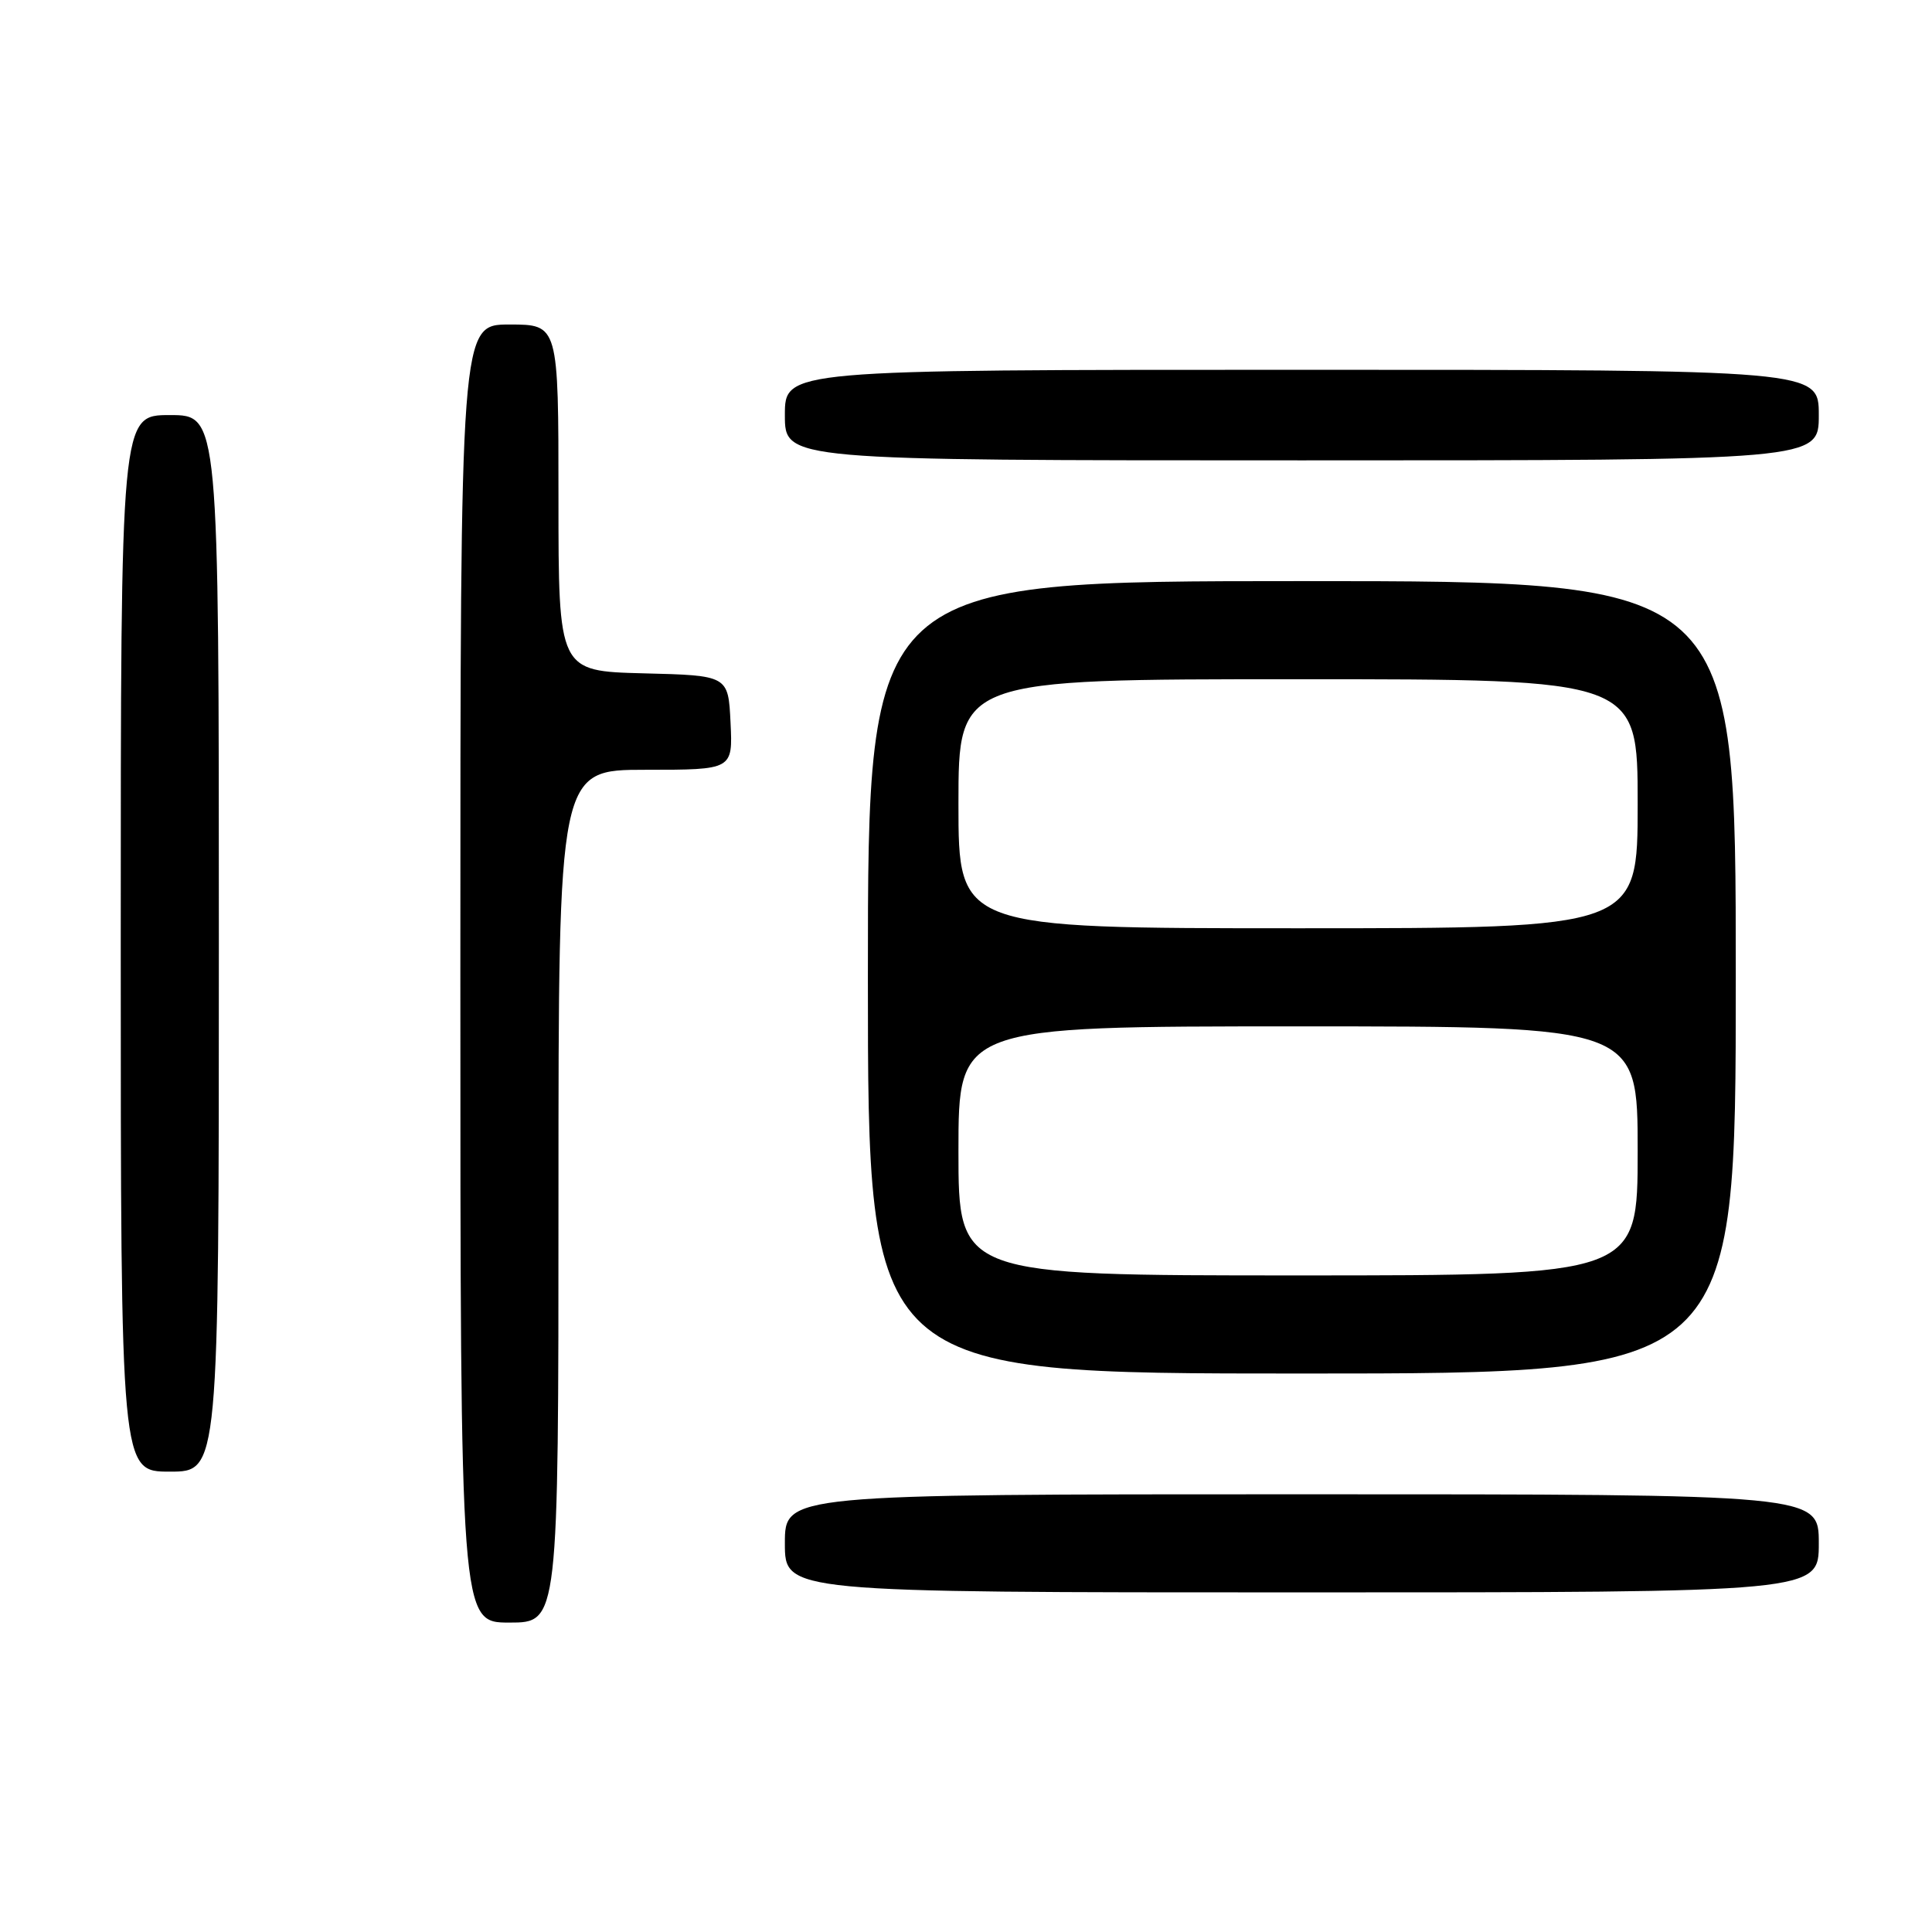 <?xml version="1.0" encoding="UTF-8" standalone="no"?>
<!DOCTYPE svg PUBLIC "-//W3C//DTD SVG 1.1//EN" "http://www.w3.org/Graphics/SVG/1.1/DTD/svg11.dtd" >
<svg xmlns="http://www.w3.org/2000/svg" xmlns:xlink="http://www.w3.org/1999/xlink" version="1.1" viewBox="0 0 256 256">
 <g >
 <path fill="currentColor"
d=" M 74.00 158.50 C 74.00 102.00 74.00 102.00 85.55 102.00 C 97.10 102.00 97.10 102.00 96.80 95.75 C 96.50 89.50 96.50 89.50 85.25 89.22 C 74.00 88.93 74.00 88.93 74.00 65.97 C 74.00 43.00 74.00 43.00 67.50 43.00 C 61.00 43.00 61.00 43.00 61.00 129.00 C 61.00 215.00 61.00 215.00 67.50 215.00 C 74.00 215.00 74.00 215.00 74.00 158.50 Z  M 241.00 204.50 C 241.00 198.00 241.00 198.00 172.50 198.00 C 104.00 198.00 104.00 198.00 104.00 204.50 C 104.00 211.00 104.00 211.00 172.50 211.00 C 241.00 211.00 241.00 211.00 241.00 204.50 Z  M 29.00 125.00 C 29.00 55.00 29.00 55.00 22.50 55.00 C 16.00 55.00 16.00 55.00 16.00 125.00 C 16.00 195.00 16.00 195.00 22.50 195.00 C 29.00 195.00 29.00 195.00 29.00 125.00 Z  M 230.00 129.50 C 230.00 77.00 230.00 77.00 172.50 77.00 C 115.00 77.00 115.00 77.00 115.00 129.50 C 115.00 182.00 115.00 182.00 172.50 182.00 C 230.00 182.00 230.00 182.00 230.00 129.50 Z  M 241.00 55.00 C 241.00 49.00 241.00 49.00 172.50 49.00 C 104.00 49.00 104.00 49.00 104.00 55.00 C 104.00 61.00 104.00 61.00 172.50 61.00 C 241.00 61.00 241.00 61.00 241.00 55.00 Z  M 127.00 152.50 C 127.00 136.00 127.00 136.00 172.00 136.00 C 217.00 136.00 217.00 136.00 217.00 152.50 C 217.00 169.00 217.00 169.00 172.00 169.00 C 127.00 169.00 127.00 169.00 127.00 152.50 Z  M 127.00 106.50 C 127.00 90.00 127.00 90.00 172.00 90.00 C 217.00 90.00 217.00 90.00 217.00 106.50 C 217.00 123.00 217.00 123.00 172.00 123.00 C 127.00 123.00 127.00 123.00 127.00 106.50 Z "/>
</g>
</svg>